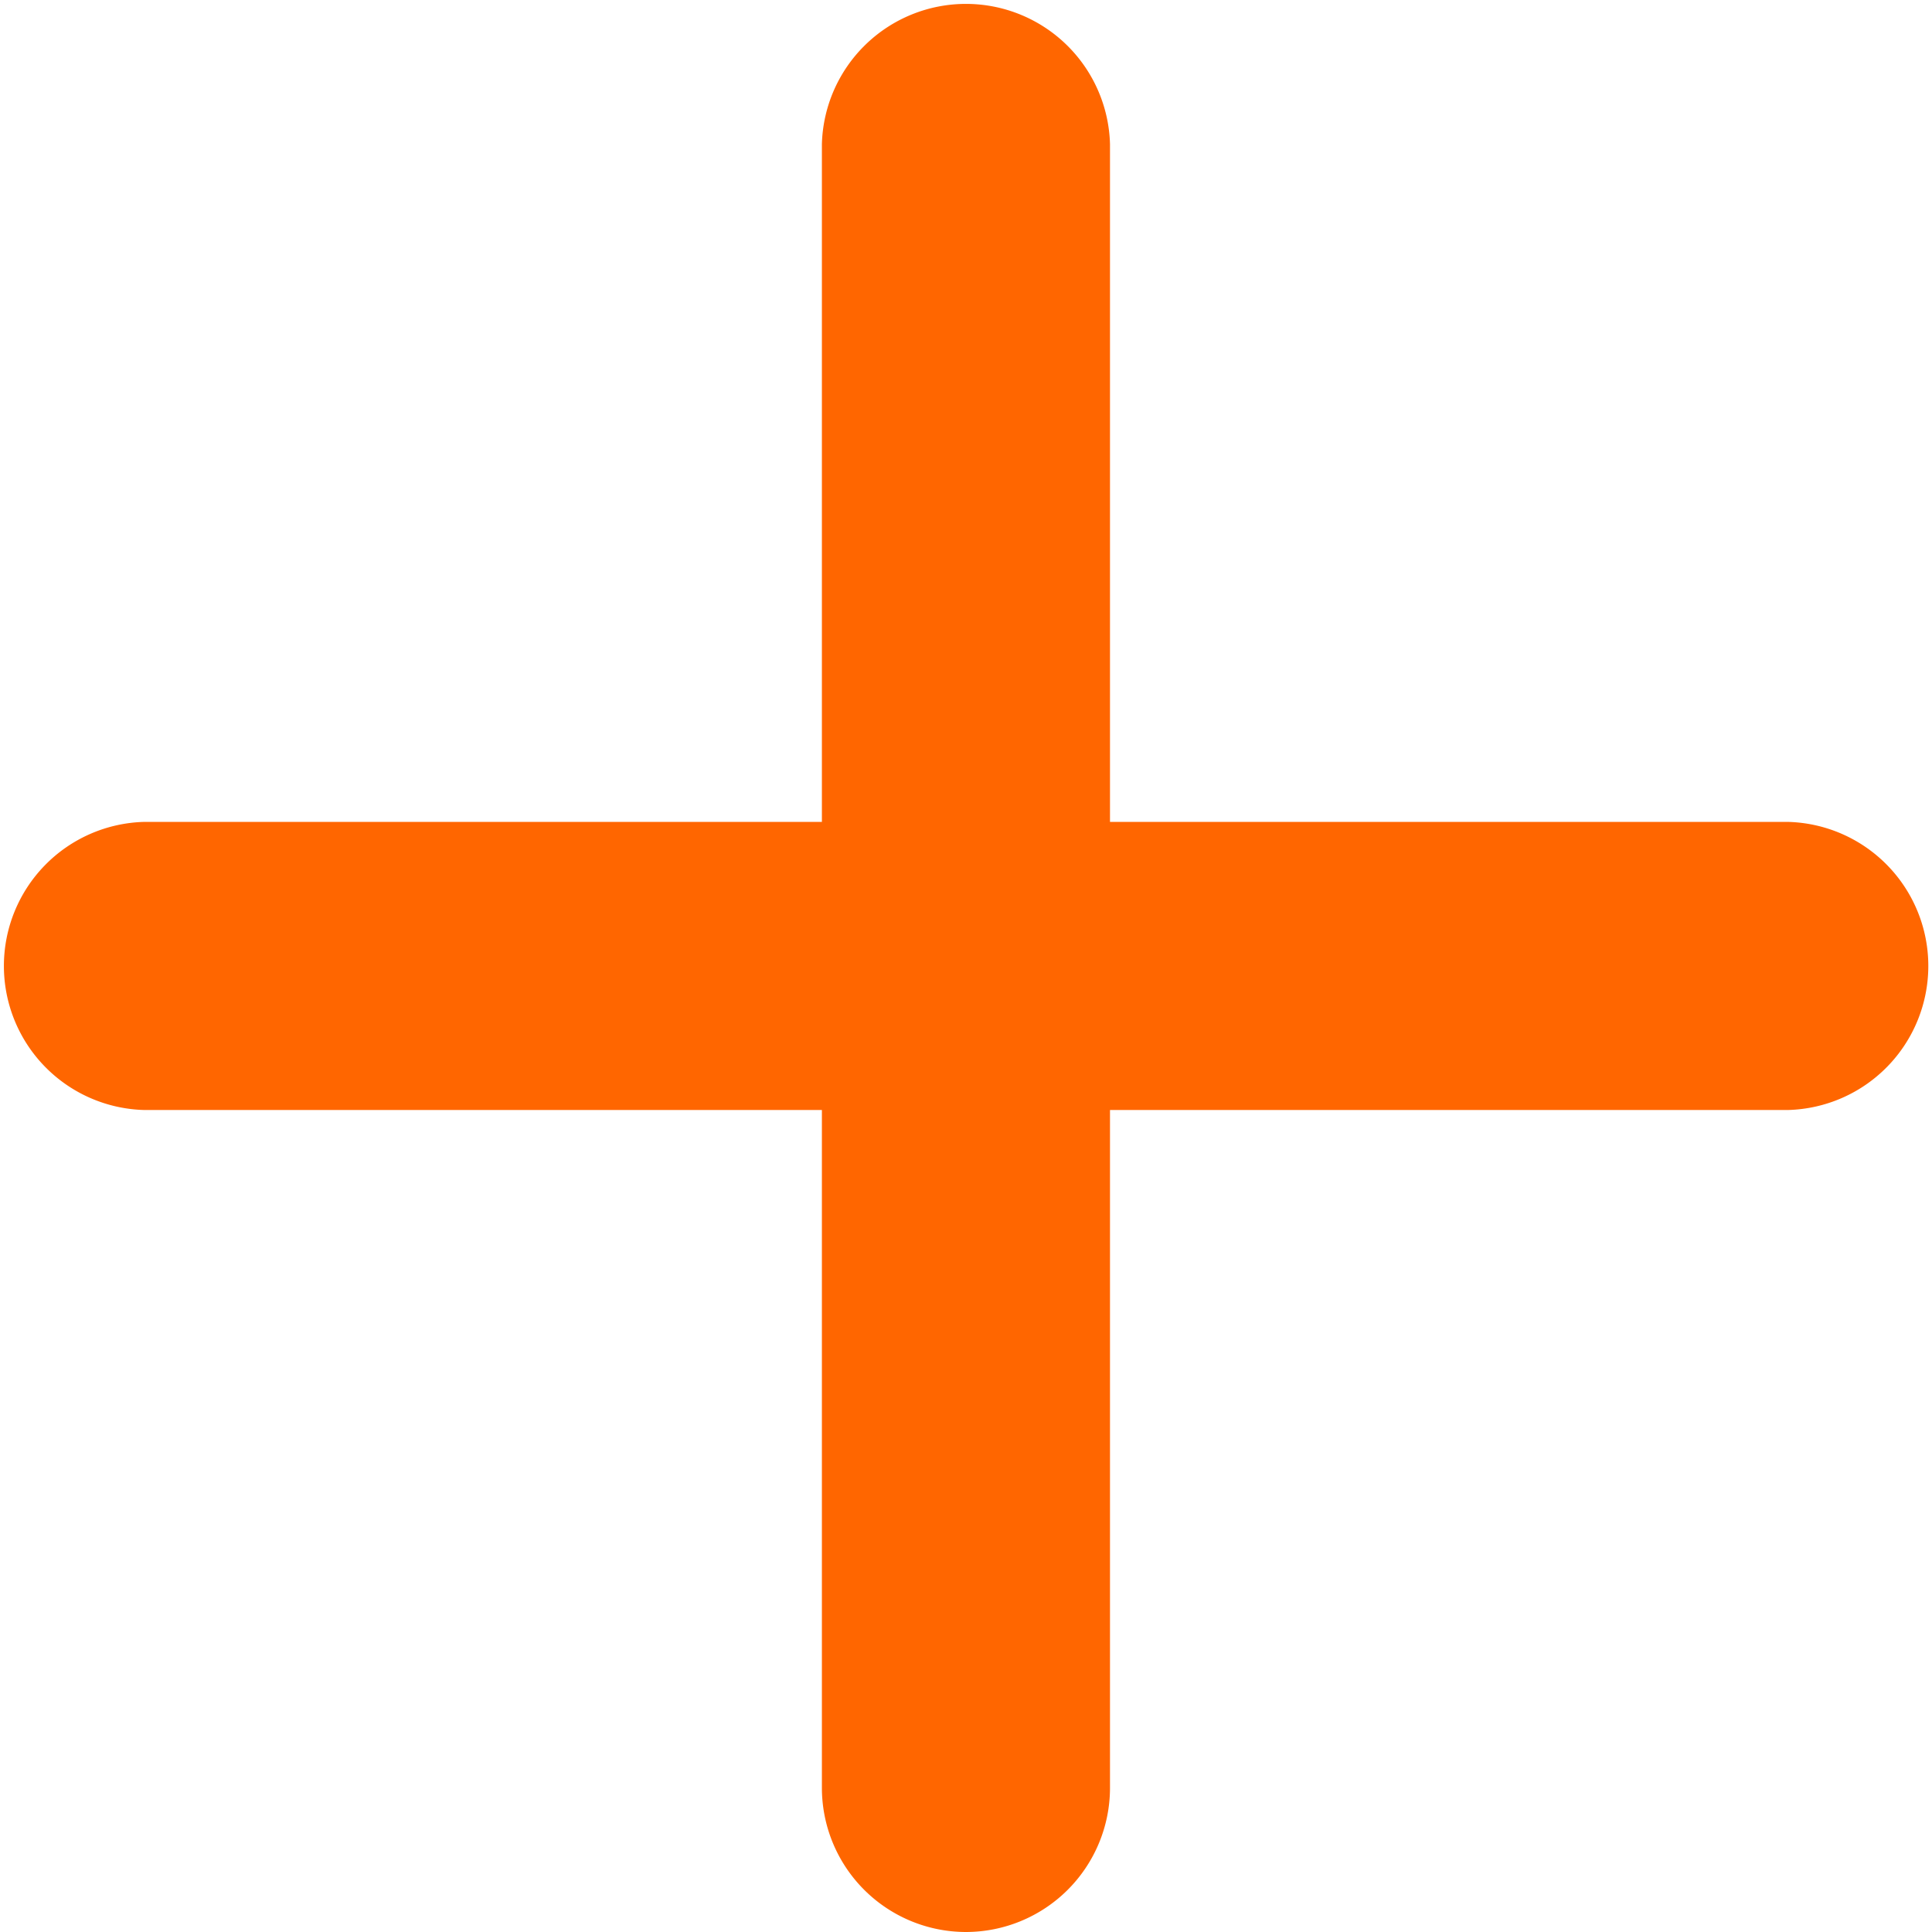 <svg xmlns="http://www.w3.org/2000/svg" width="18.314" height="18.314" viewBox="0 0 18.314 18.314">
  <g id="add" transform="translate(-6.25 -6.25)">
    <path id="Path_12478" data-name="Path 12478" d="M17.741,24.064a.866.866,0,0,1-.866-.866V7.616a.866.866,0,1,1,1.731,0V23.2A.866.866,0,0,1,17.741,24.064Z" transform="translate(-2.334 0)" fill="#f60"/>
    <path id="Path_12478_-_Outline" data-name="Path 12478 - Outline" d="M17.741,24.564A1.367,1.367,0,0,1,16.375,23.2V7.616a1.366,1.366,0,0,1,2.731,0V23.2A1.367,1.367,0,0,1,17.741,24.564Zm0-17.314a.366.366,0,0,0-.366.366V23.2a.366.366,0,0,0,.731,0V7.616A.366.366,0,0,0,17.741,7.25Z" transform="translate(-2.334 0)" fill="#f60"/>
    <path id="Path_12479" data-name="Path 12479" d="M23.2,18.606H7.616a.866.866,0,1,1,0-1.731H23.2a.866.866,0,1,1,0,1.731Z" transform="translate(0 -2.334)" fill="#f60"/>
    <path id="Path_12479_-_Outline" data-name="Path 12479 - Outline" d="M23.2,19.106H7.616a1.366,1.366,0,0,1,0-2.731H23.2a1.366,1.366,0,0,1,0,2.731ZM7.616,17.375a.366.366,0,0,0,0,.731H23.2a.366.366,0,0,0,0-.731Z" transform="translate(0 -2.334)" fill="#f60"/>
  </g>
</svg>
